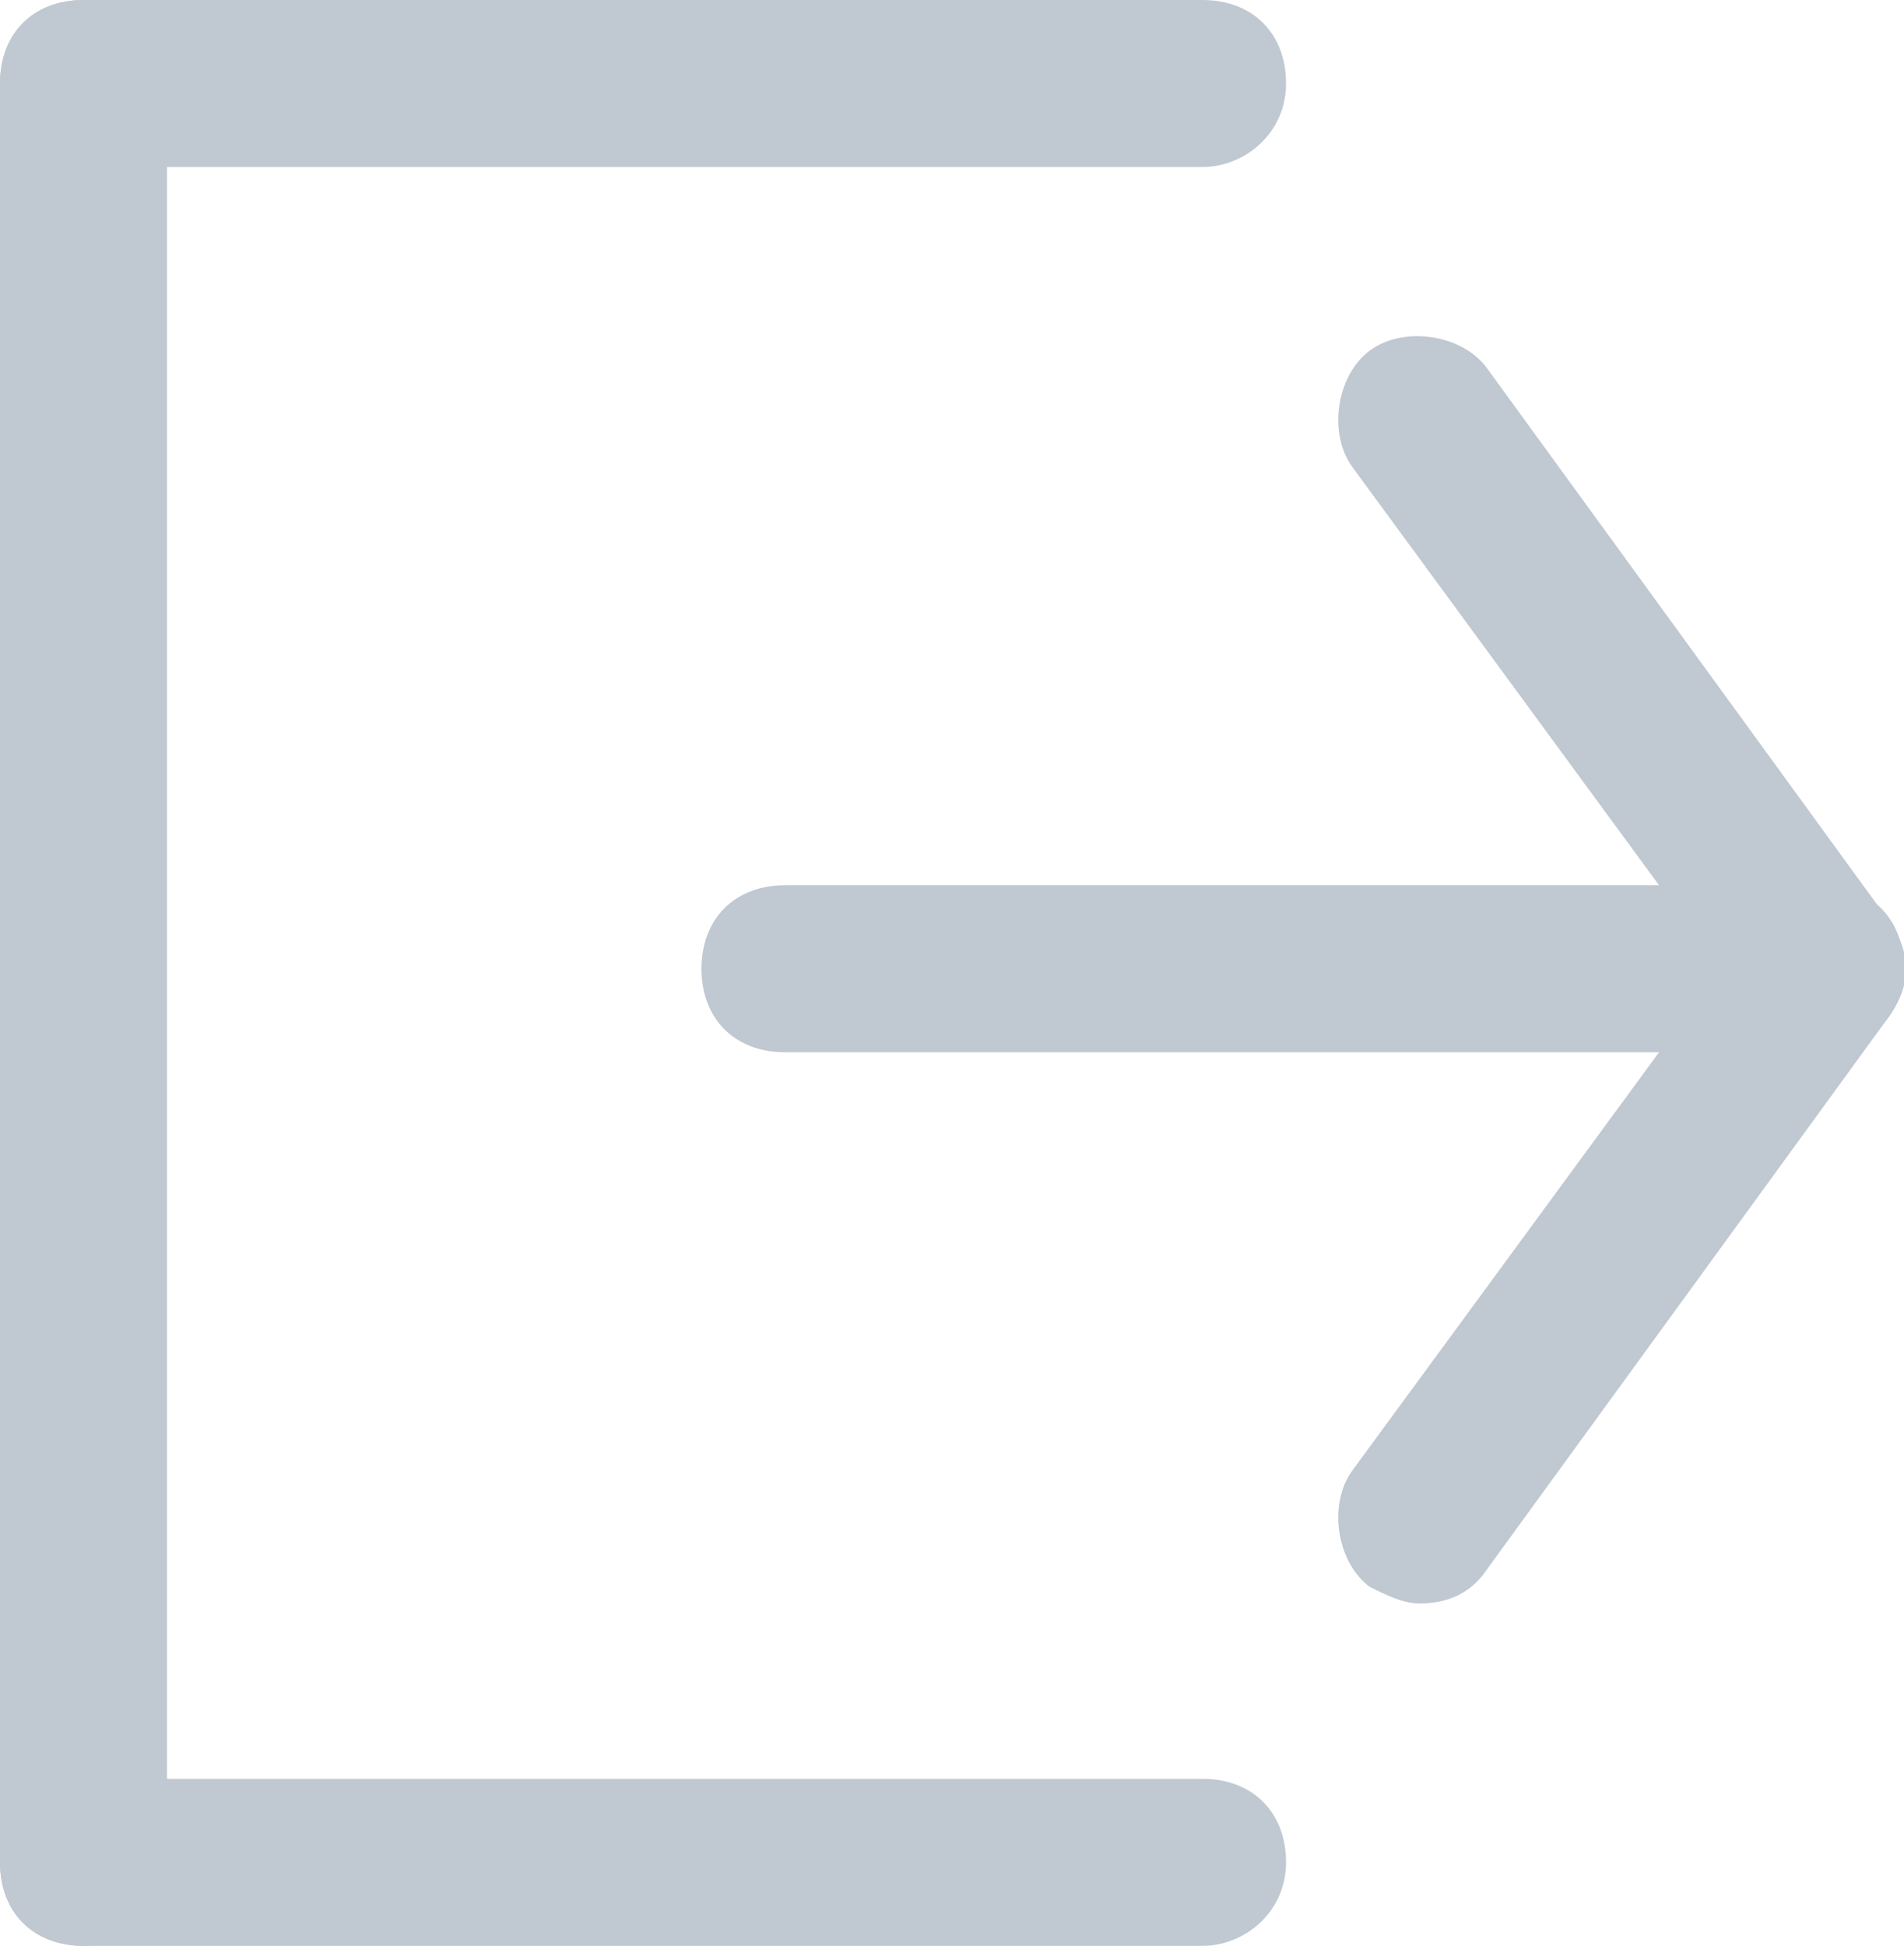 <?xml version="1.0" encoding="utf-8"?>
<!-- Generator: Adobe Illustrator 19.0.0, SVG Export Plug-In . SVG Version: 6.00 Build 0)  -->
<svg version="1.1" id="Layer_1" xmlns="http://www.w3.org/2000/svg" xmlns:xlink="http://www.w3.org/1999/xlink" x="0px" y="0px"
	 viewBox="0 0 22.8 23.3" style="enable-background:new 0 0 22.8 23.3;" xml:space="preserve">
<g>
	<defs>
		<rect id="SVGID_1_" y="0" width="22.8" height="23.3"/>
	</defs>
	<clipPath id="SVGID_2_">
		<use xlink:href="#SVGID_1_"  style="overflow:visible;"/>
	</clipPath>
	<path style="clip-path:url(#SVGID_2_);fill:#C0C8D1;" d="M17,19.2c-0.2,0-0.4-0.1-0.6-0.2c-0.4-0.3-0.5-1-0.2-1.4l4.4-6l-4.4-6
		c-0.3-0.4-0.2-1.1,0.2-1.4c0.4-0.3,1.1-0.2,1.4,0.2l4.8,6.6c0.3,0.4,0.3,0.8,0,1.2l-4.8,6.6C17.6,19.1,17.3,19.2,17,19.2"/>
	<path style="clip-path:url(#SVGID_2_);fill:#C0C8D1;" d="M21.8,12.6H9.4c-0.6,0-1-0.4-1-1s0.4-1,1-1h12.4c0.6,0,1,0.4,1,1
		S22.3,12.6,21.8,12.6"/>
	<path style="clip-path:url(#SVGID_2_);fill:#C0C8D1;" d="M1,23.3c-0.6,0-1-0.4-1-1V1c0-0.6,0.4-1,1-1s1,0.4,1,1v21.3
		C2,22.8,1.6,23.3,1,23.3"/>
	<path style="clip-path:url(#SVGID_2_);fill:#C0C8D1;" d="M14.4,23.3H1c-0.6,0-1-0.4-1-1s0.4-1,1-1h13.4c0.6,0,1,0.4,1,1
		S14.9,23.3,14.4,23.3"/>
	<path style="clip-path:url(#SVGID_2_);fill:#C0C8D1;" d="M14.4,2H1C0.4,2,0,1.6,0,1s0.4-1,1-1h13.4c0.6,0,1,0.4,1,1S14.9,2,14.4,2"
		/>
</g>
</svg>
